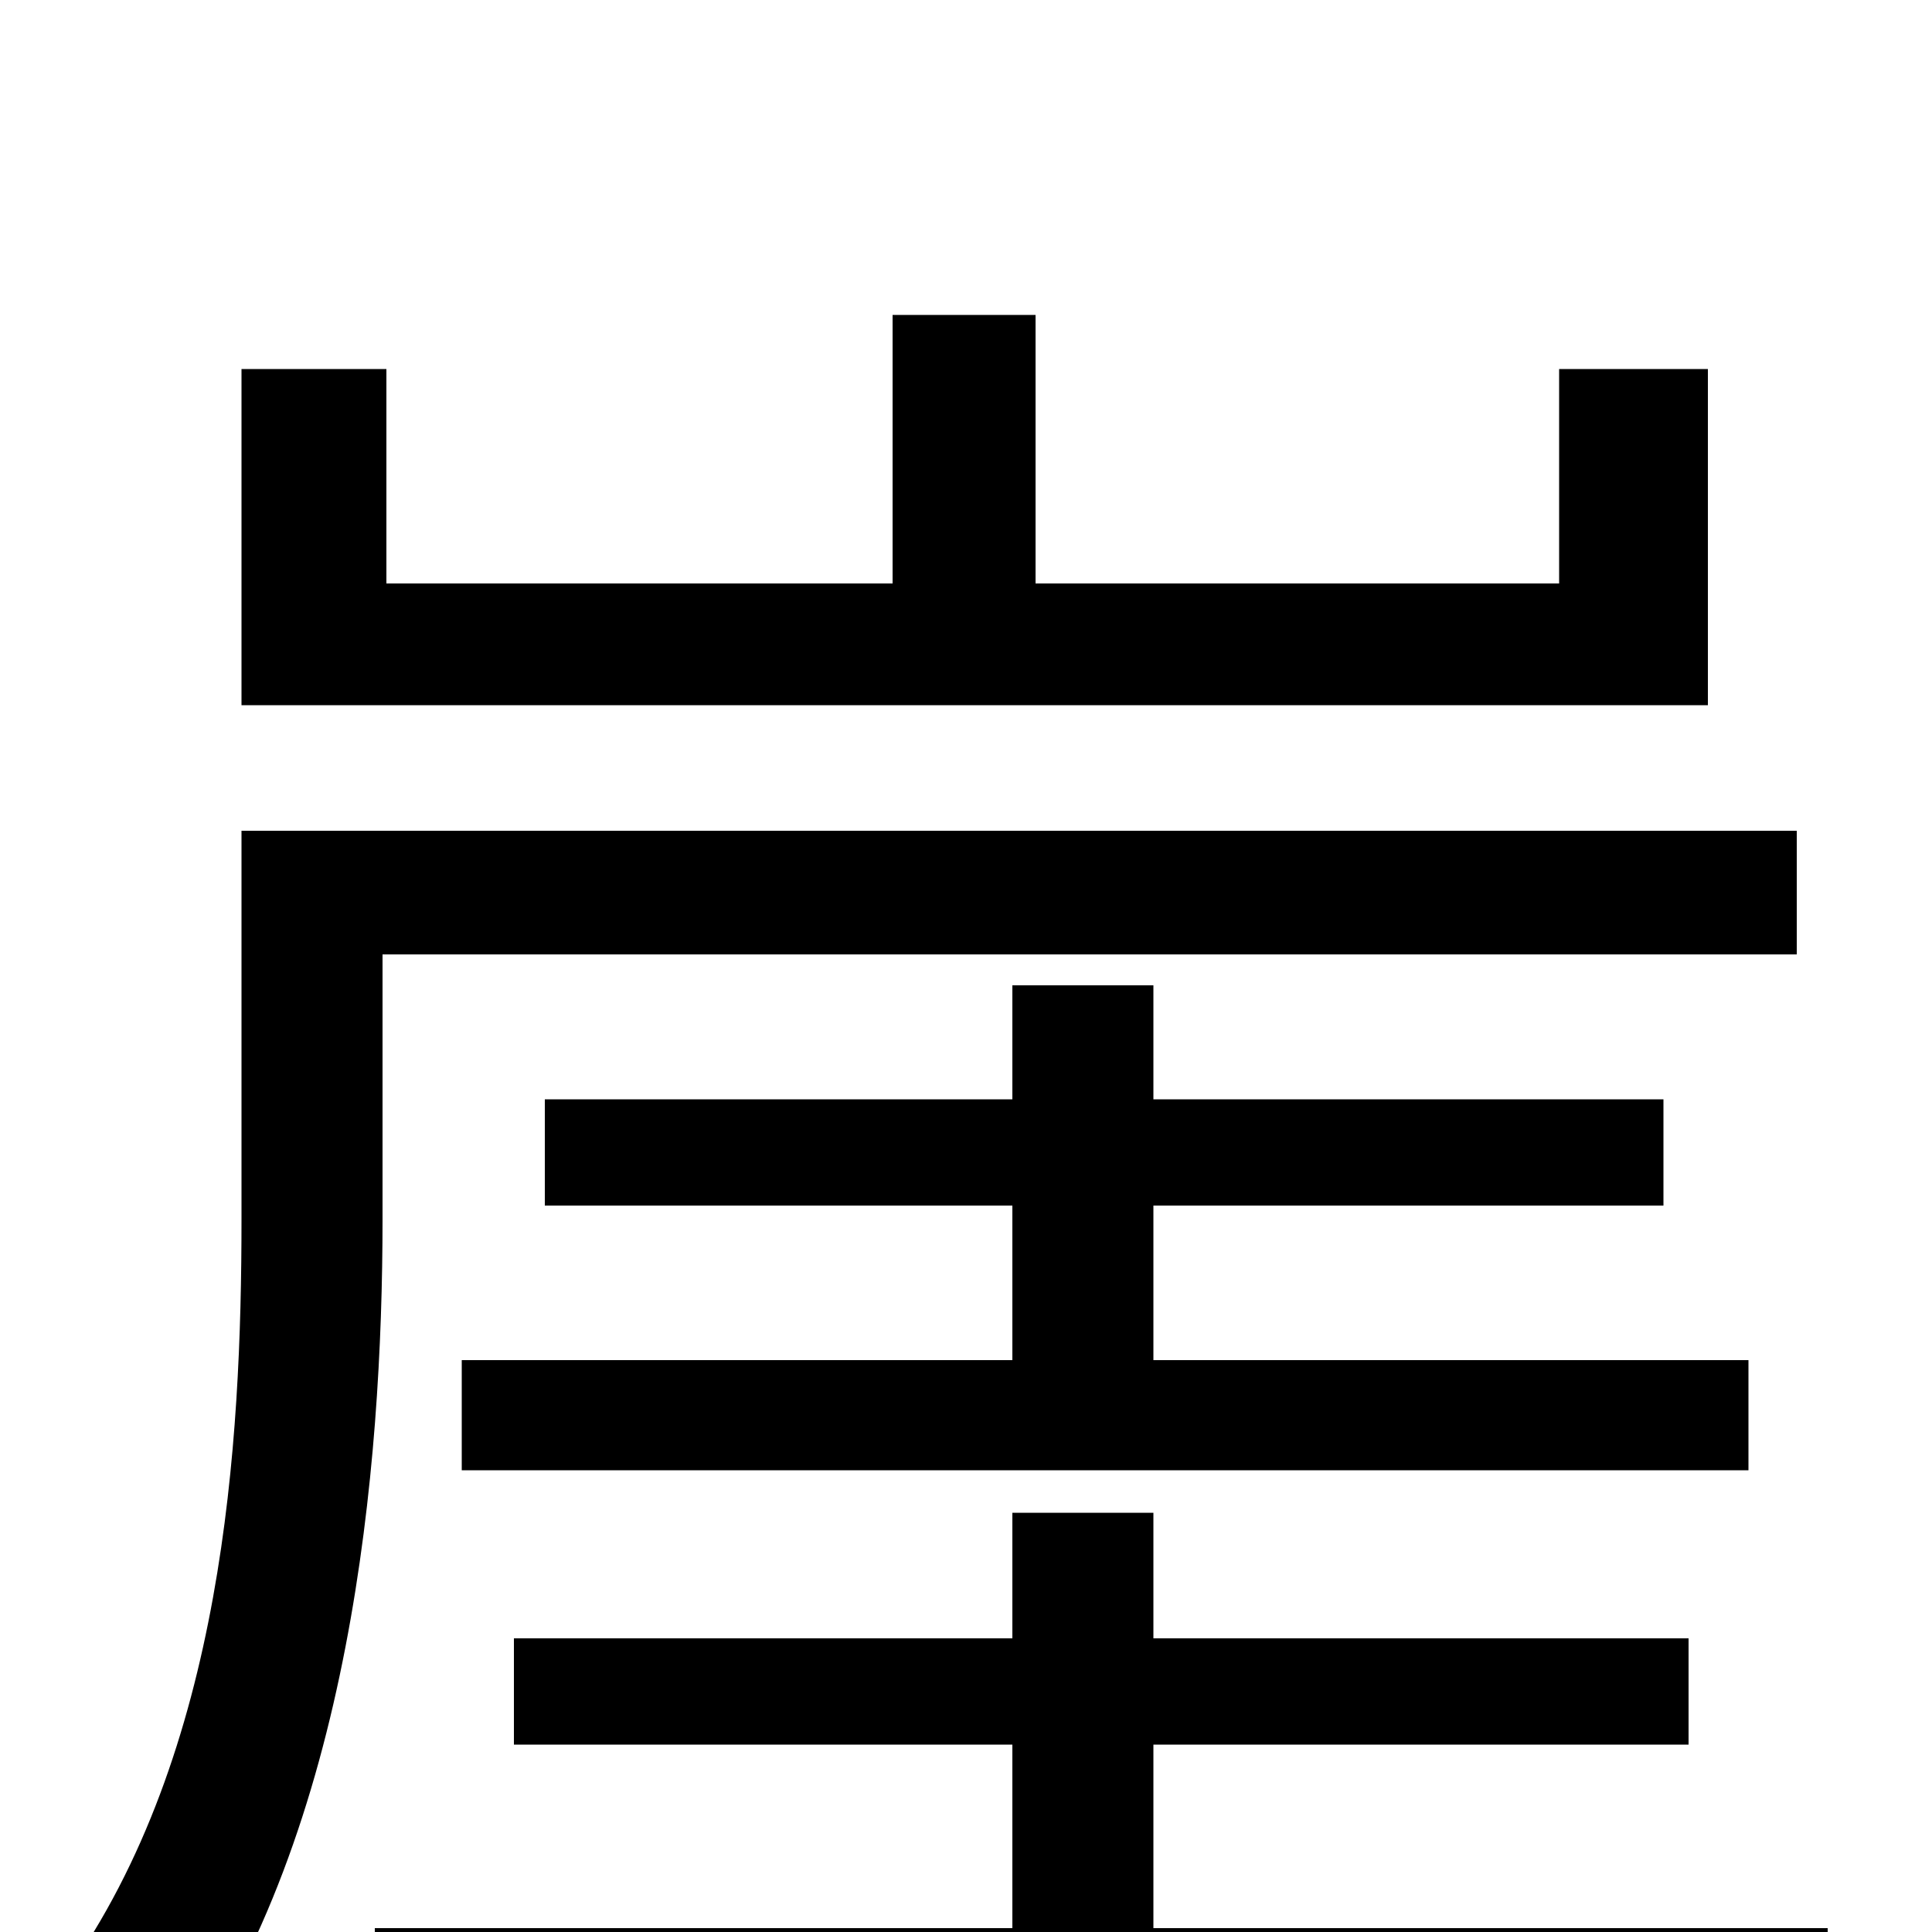 <svg xmlns="http://www.w3.org/2000/svg" viewBox="0 -1000 1000 1000">
	<path fill="#000000" d="M884 -809H807V-698H536V-837H462V-698H200V-809H125V-635H884ZM198 -506H930V-570H125V-369C125 -253 116 -93 34 22C50 30 81 58 92 73C182 -53 198 -241 198 -369ZM239 -296V-239H905V-296H597V-376H861V-431H597V-490H524V-431H282V-376H524V-296ZM597 -2V-97H874V-152H597V-217H524V-152H266V-97H524V-2H194V57H946V-2Z"/>
</svg>